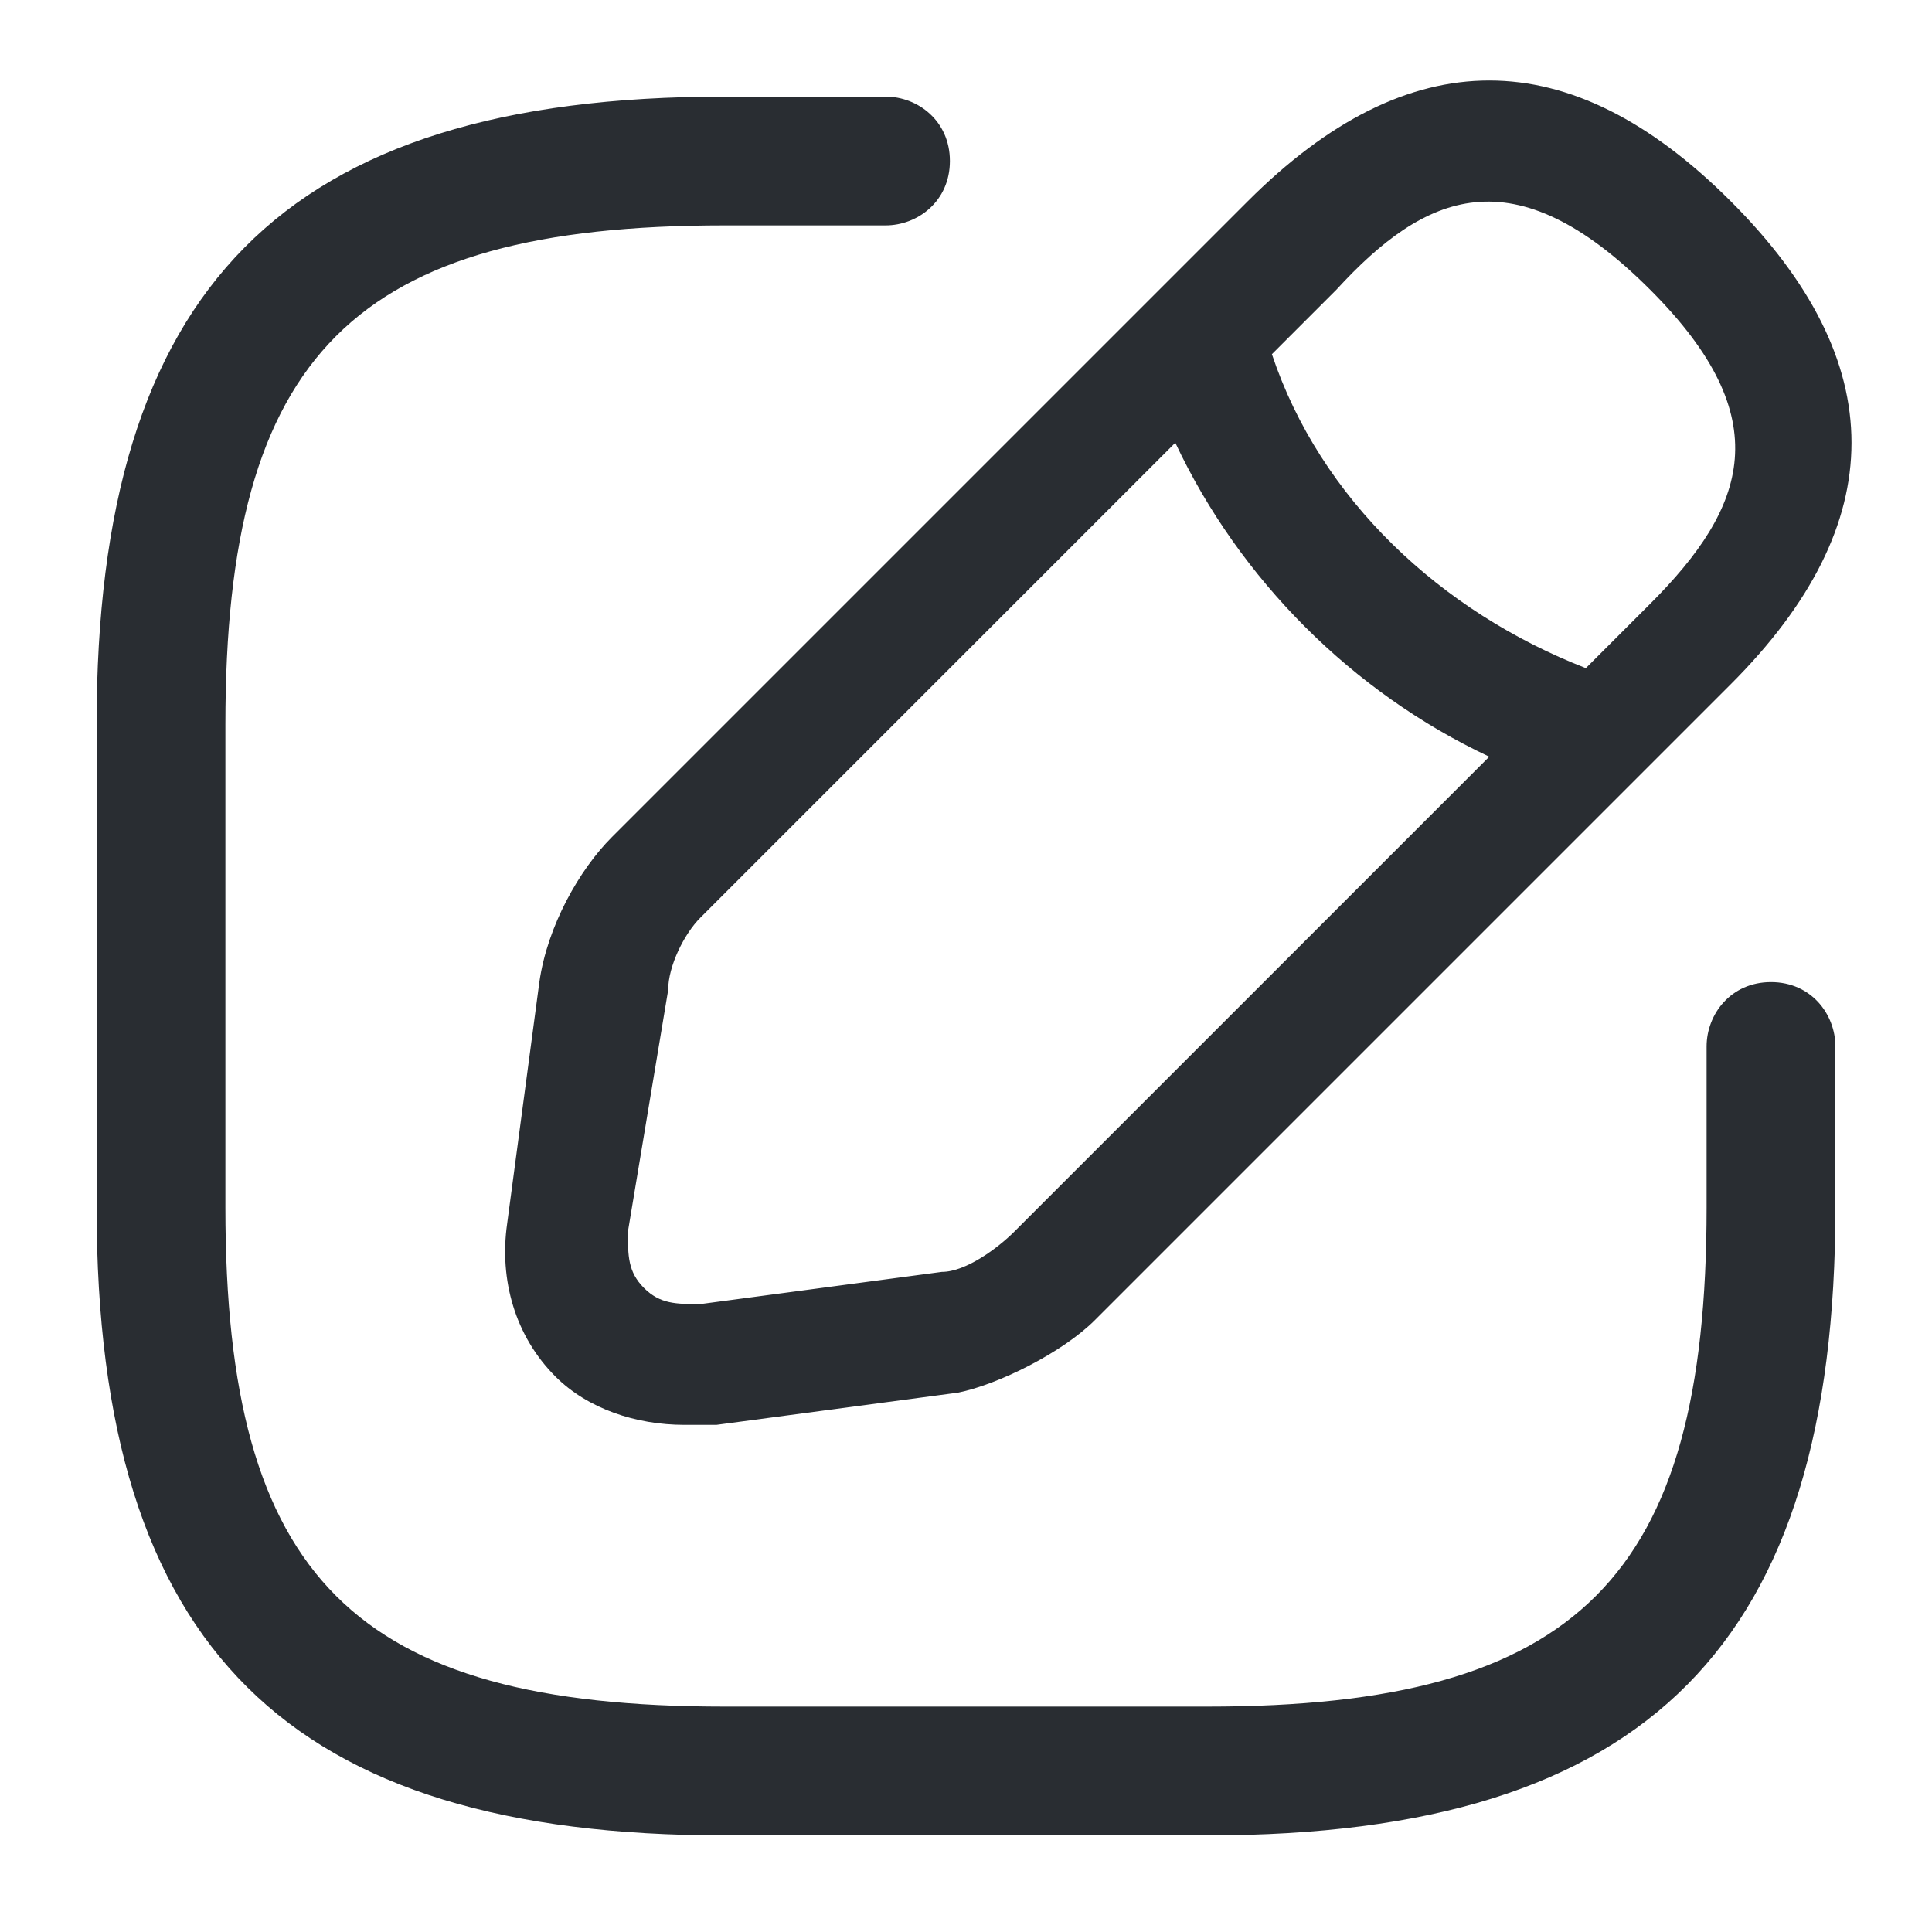 <?xml version="1.0" encoding="utf-8"?>
<!-- Generator: Adobe Illustrator 25.3.1, SVG Export Plug-In . SVG Version: 6.00 Build 0)  -->
<svg version="1.1" id="Layer_1" xmlns="http://www.w3.org/2000/svg" xmlns:xlink="http://www.w3.org/1999/xlink" x="0px" y="0px"
	 viewBox="0 0 24 24" style="enable-background:new 0 0 24 24;" xml:space="preserve">
<style type="text/css">
	.st0{fill:#292D32;}
</style>
<path class="st0" d="M22.8,13v2c0,5.4-2.3,7.8-7.8,7.8H9c-5.4,0-7.8-2.3-7.8-7.8V9c0-5.4,2.3-7.8,7.8-7.8h2c0.4,0,0.8,0.3,0.8,0.8
	S11.4,2.8,11,2.8H9C4.4,2.8,2.8,4.4,2.8,9v6c0,4.6,1.6,6.2,6.2,6.2h6c4.6,0,6.2-1.6,6.2-6.2v-2c0-0.4,0.3-0.8,0.8-0.8
	S22.8,12.6,22.8,13z M7.6,10.4l7.9-7.9c2-2,4-2,6,0c2,2,2,4,0,6l-7.9,7.9c-0.4,0.4-1.2,0.8-1.7,0.9l-3,0.4c-0.1,0-0.2,0-0.4,0
	c-0.6,0-1.2-0.2-1.6-0.6c-0.5-0.5-0.7-1.2-0.6-1.9l0.4-3C6.8,11.5,7.2,10.8,7.6,10.4z M16.6,3.6l-0.8,0.8c0.6,1.8,2.1,3.2,3.9,3.9
	l0.8-0.8c1.2-1.2,1.6-2.3,0-3.9C18.8,1.9,17.7,2.4,16.6,3.6z M7.8,15.3c0,0.3,0,0.5,0.2,0.7c0.2,0.2,0.4,0.2,0.7,0.2l3-0.4
	c0.3,0,0.7-0.3,0.9-0.5l5.9-5.9c-1.7-0.8-3.1-2.2-3.9-3.9l-5.9,5.9c-0.2,0.2-0.4,0.6-0.4,0.9L7.8,15.3z"/>
</svg>
